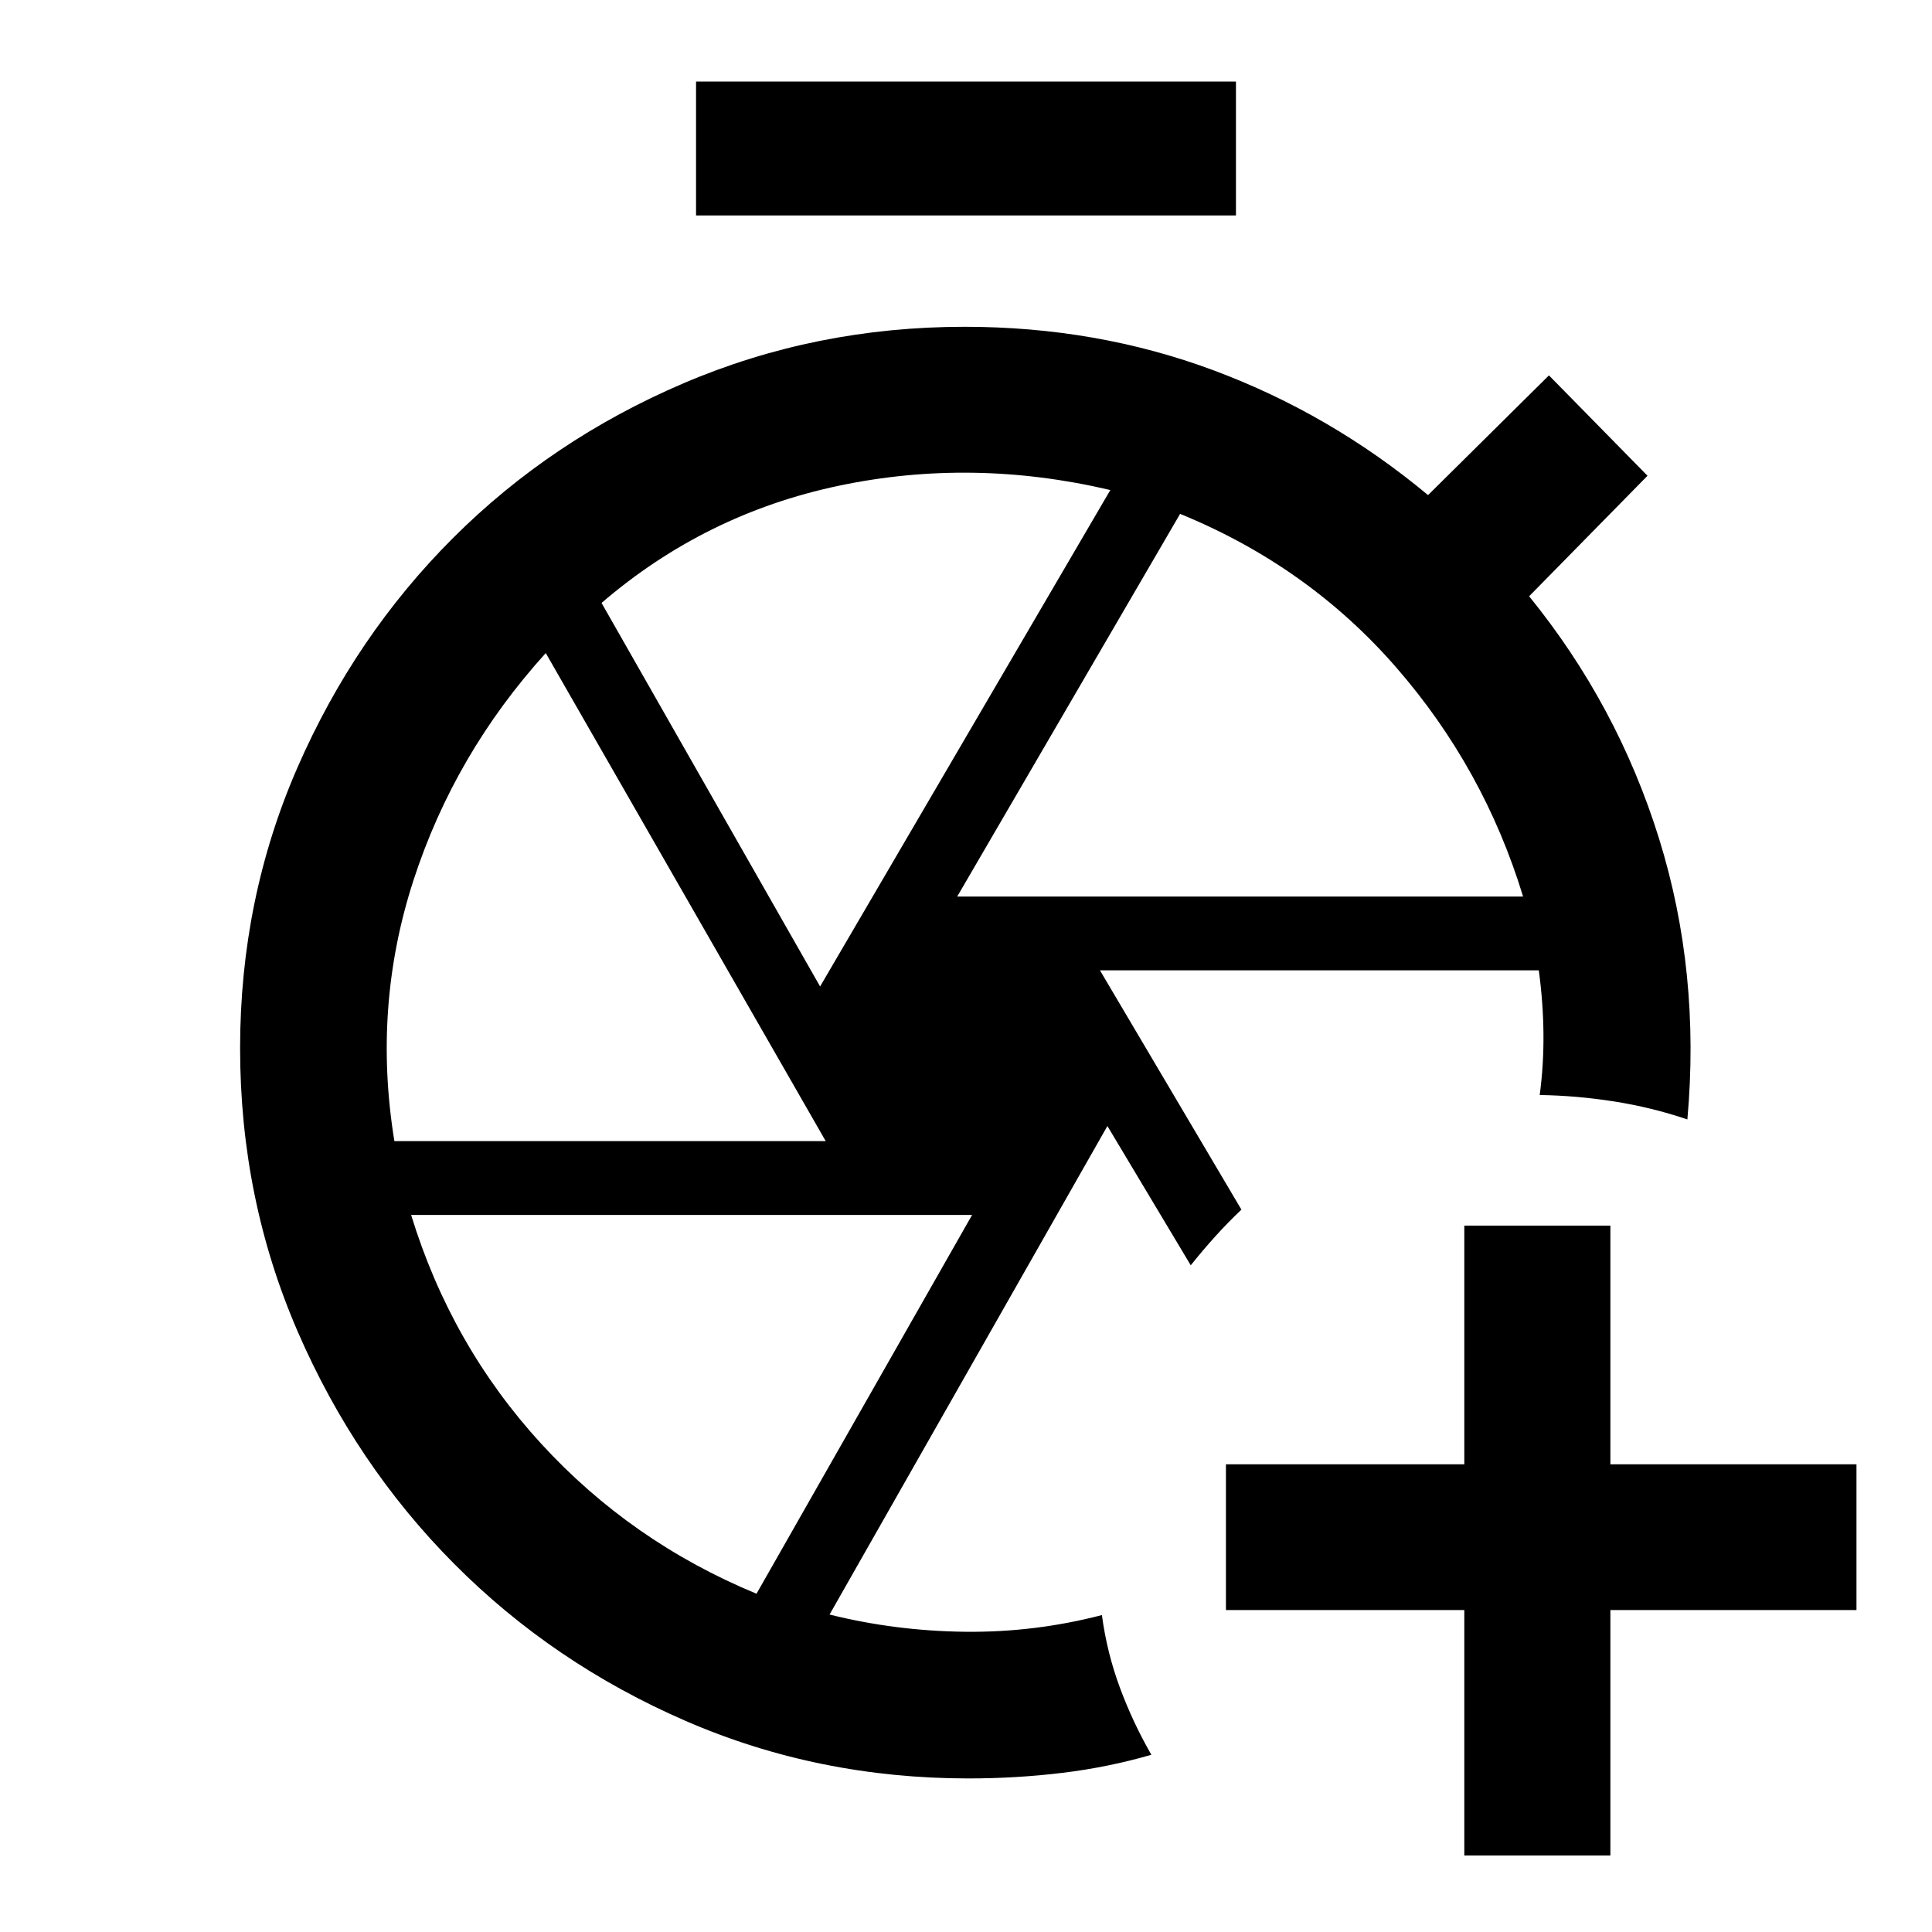 <svg xmlns="http://www.w3.org/2000/svg" height="40" viewBox="0 -960 960 960" width="40"><path d="M486.428-437.159Zm60.13-40.689 70.29 118.899q-6.84 6.5-13.087 13.421-6.246 6.921-12.079 14.246l-41.421-69.211-138.058 242.754q32.819 8.168 67.388 8.556 34.569.388 67.939-8.295 2.5 18.703 8.956 36.101 6.457 17.399 15.623 33.312-21.367 6.214-44.234 8.987-22.868 2.774-46.613 2.774-74.764 0-140.574-28.579-65.81-28.578-114.963-77.998-49.153-49.419-77.787-115.438-28.634-66.019-28.634-140.857 0-74.172 28.518-139.473 28.518-65.301 77.318-114.046 48.801-48.745 114.449-76.833t139.729-28.088q65.631 0 123.722 21.641 58.091 21.642 106.554 61.99l60.073-59.486 48.971 49.877-58.819 59.878q43.949 54.141 64.569 120.454 20.62 66.313 14.061 139.502-17.811-6.022-36.445-8.939-18.634-2.916-36.931-3.192 2-14.887 1.866-30.353-.135-15.465-2.318-31.604H546.558Zm181.051 439.82v-121.943H609.16v-72.42h118.449V-351h72.58v118.609h122.282v72.42H800.189v121.942h-72.58ZM345.862-852.95v-66.521h268.276v66.521H345.862ZM475.63-514.514h281.182q-19.413-63.74-63.133-113.949-43.721-50.209-107.295-76.197L475.63-514.514Zm-68.13 44.688 144.218-246.676q-68.595-16.122-134.983-2.122-66.387 14.001-117.83 58.225L407.5-469.826Zm-211.528 76.848h214.325L271.183-635.493q-45.299 50.014-65.72 112.878-20.42 62.863-9.491 129.637Zm179.934 224.892 107.13-188.225H204.282q19.884 64.855 64.616 113.659 44.732 48.805 107.008 74.566Z"/></svg>